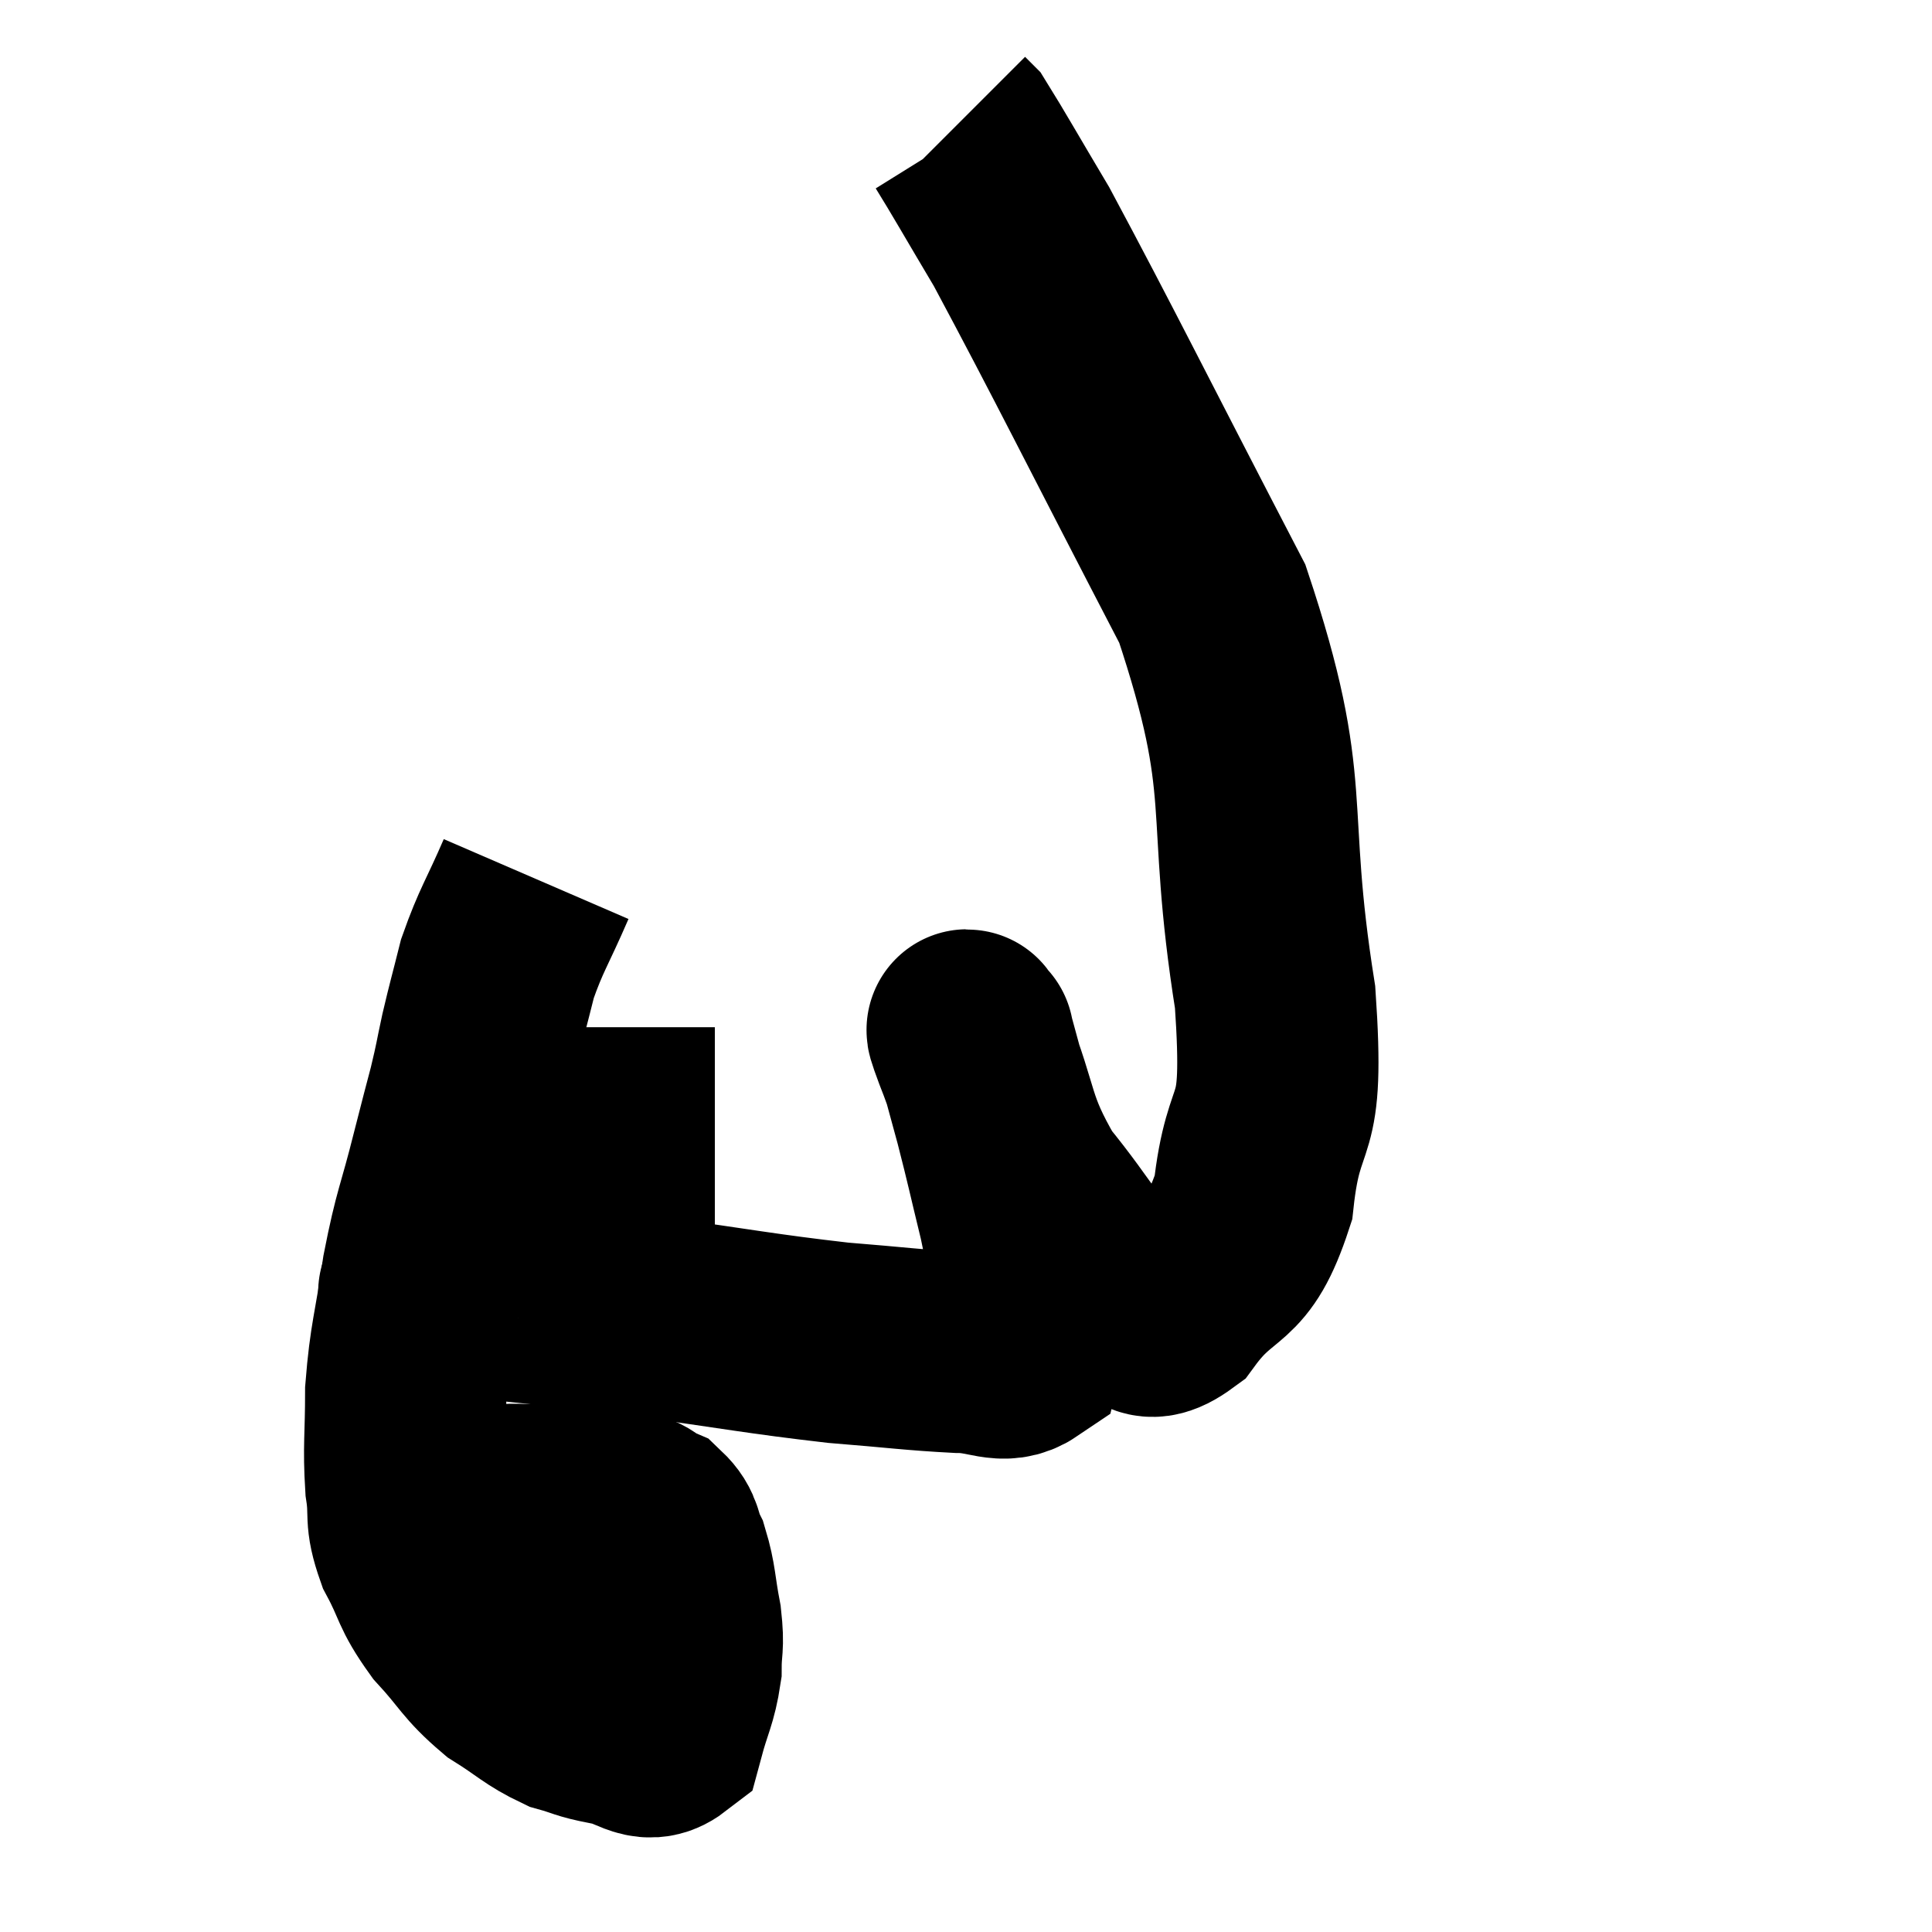 <svg width="48" height="48" viewBox="0 0 48 48" xmlns="http://www.w3.org/2000/svg"><path d="M 10.08 27.78 C 10.53 27.9, 10.305 27.96, 10.98 28.02 C 11.88 28.02, 11.745 28.02, 12.78 28.02 C 13.95 28.02, 14.31 28.02, 15.12 28.02 C 15.57 28.02, 15.585 28.02, 16.02 28.02 C 16.44 28.02, 16.485 28.02, 16.86 28.02 C 17.19 28.02, 17.295 28.02, 17.52 28.02 L 17.76 28.02" fill="none" stroke="black" stroke-width="5"></path><path d="M 13.32 21.84 C 12.84 22.95, 12.705 23.085, 12.36 24.06 C 12.15 24.9, 12.12 24.975, 11.94 25.74 C 11.79 26.43, 11.82 26.37, 11.64 27.12 C 11.43 27.93, 11.505 27.615, 11.22 28.74 C 10.86 30.18, 10.785 30.165, 10.5 31.62 C 10.29 33.09, 10.185 33.24, 10.08 34.56 C 10.08 35.73, 10.02 35.925, 10.08 36.9 C 10.2 37.68, 10.035 37.65, 10.32 38.46 C 10.77 39.3, 10.65 39.345, 11.22 40.14 C 11.91 40.89, 11.895 41.04, 12.6 41.64 C 13.32 42.09, 13.41 42.24, 14.04 42.54 C 14.58 42.69, 14.505 42.72, 15.12 42.84 C 15.81 42.93, 16.05 43.365, 16.5 43.02 C 16.71 42.24, 16.815 42.15, 16.92 41.46 C 16.92 40.86, 16.995 40.95, 16.92 40.26 C 16.77 39.48, 16.8 39.3, 16.62 38.7 C 16.41 38.28, 16.515 38.16, 16.2 37.86 C 15.78 37.68, 16.005 37.62, 15.36 37.5 C 14.49 37.44, 14.415 37.395, 13.62 37.38 C 12.9 37.41, 12.78 37.32, 12.18 37.44 C 11.7 37.65, 11.505 37.725, 11.22 37.86 L 11.04 37.98" fill="none" stroke="black" stroke-width="5"></path><path d="M 10.32 32.16 C 10.77 32.16, 9.795 32.025, 11.22 32.16 C 13.62 32.43, 13.62 32.4, 16.02 32.7 C 18.42 33.03, 18.87 33.135, 20.82 33.36 C 22.32 33.48, 22.68 33.54, 23.82 33.6 C 24.6 33.6, 24.915 33.915, 25.38 33.6 C 25.53 32.97, 25.695 33.18, 25.68 32.34 C 25.5 31.29, 25.56 31.38, 25.32 30.24 C 25.02 29.01, 25.005 28.89, 24.72 27.78 C 24.45 26.79, 24.315 26.295, 24.18 25.8 C 24.18 25.8, 24.18 25.74, 24.18 25.8 C 24.18 25.92, 23.835 25.11, 24.18 26.04 C 24.87 27.78, 24.66 27.975, 25.56 29.52 C 26.67 30.87, 26.88 31.485, 27.78 32.22 C 28.47 32.34, 28.32 33.075, 29.16 32.46 C 30.15 31.11, 30.51 31.68, 31.14 29.76 C 31.41 27.27, 31.935 28.47, 31.68 24.78 C 30.9 19.89, 31.695 19.725, 30.12 15 C 27.75 10.44, 26.94 8.79, 25.38 5.88 C 24.63 4.62, 24.3 4.035, 23.88 3.36 L 23.7 3.18" fill="none" stroke="black" stroke-width="5"></path></svg>